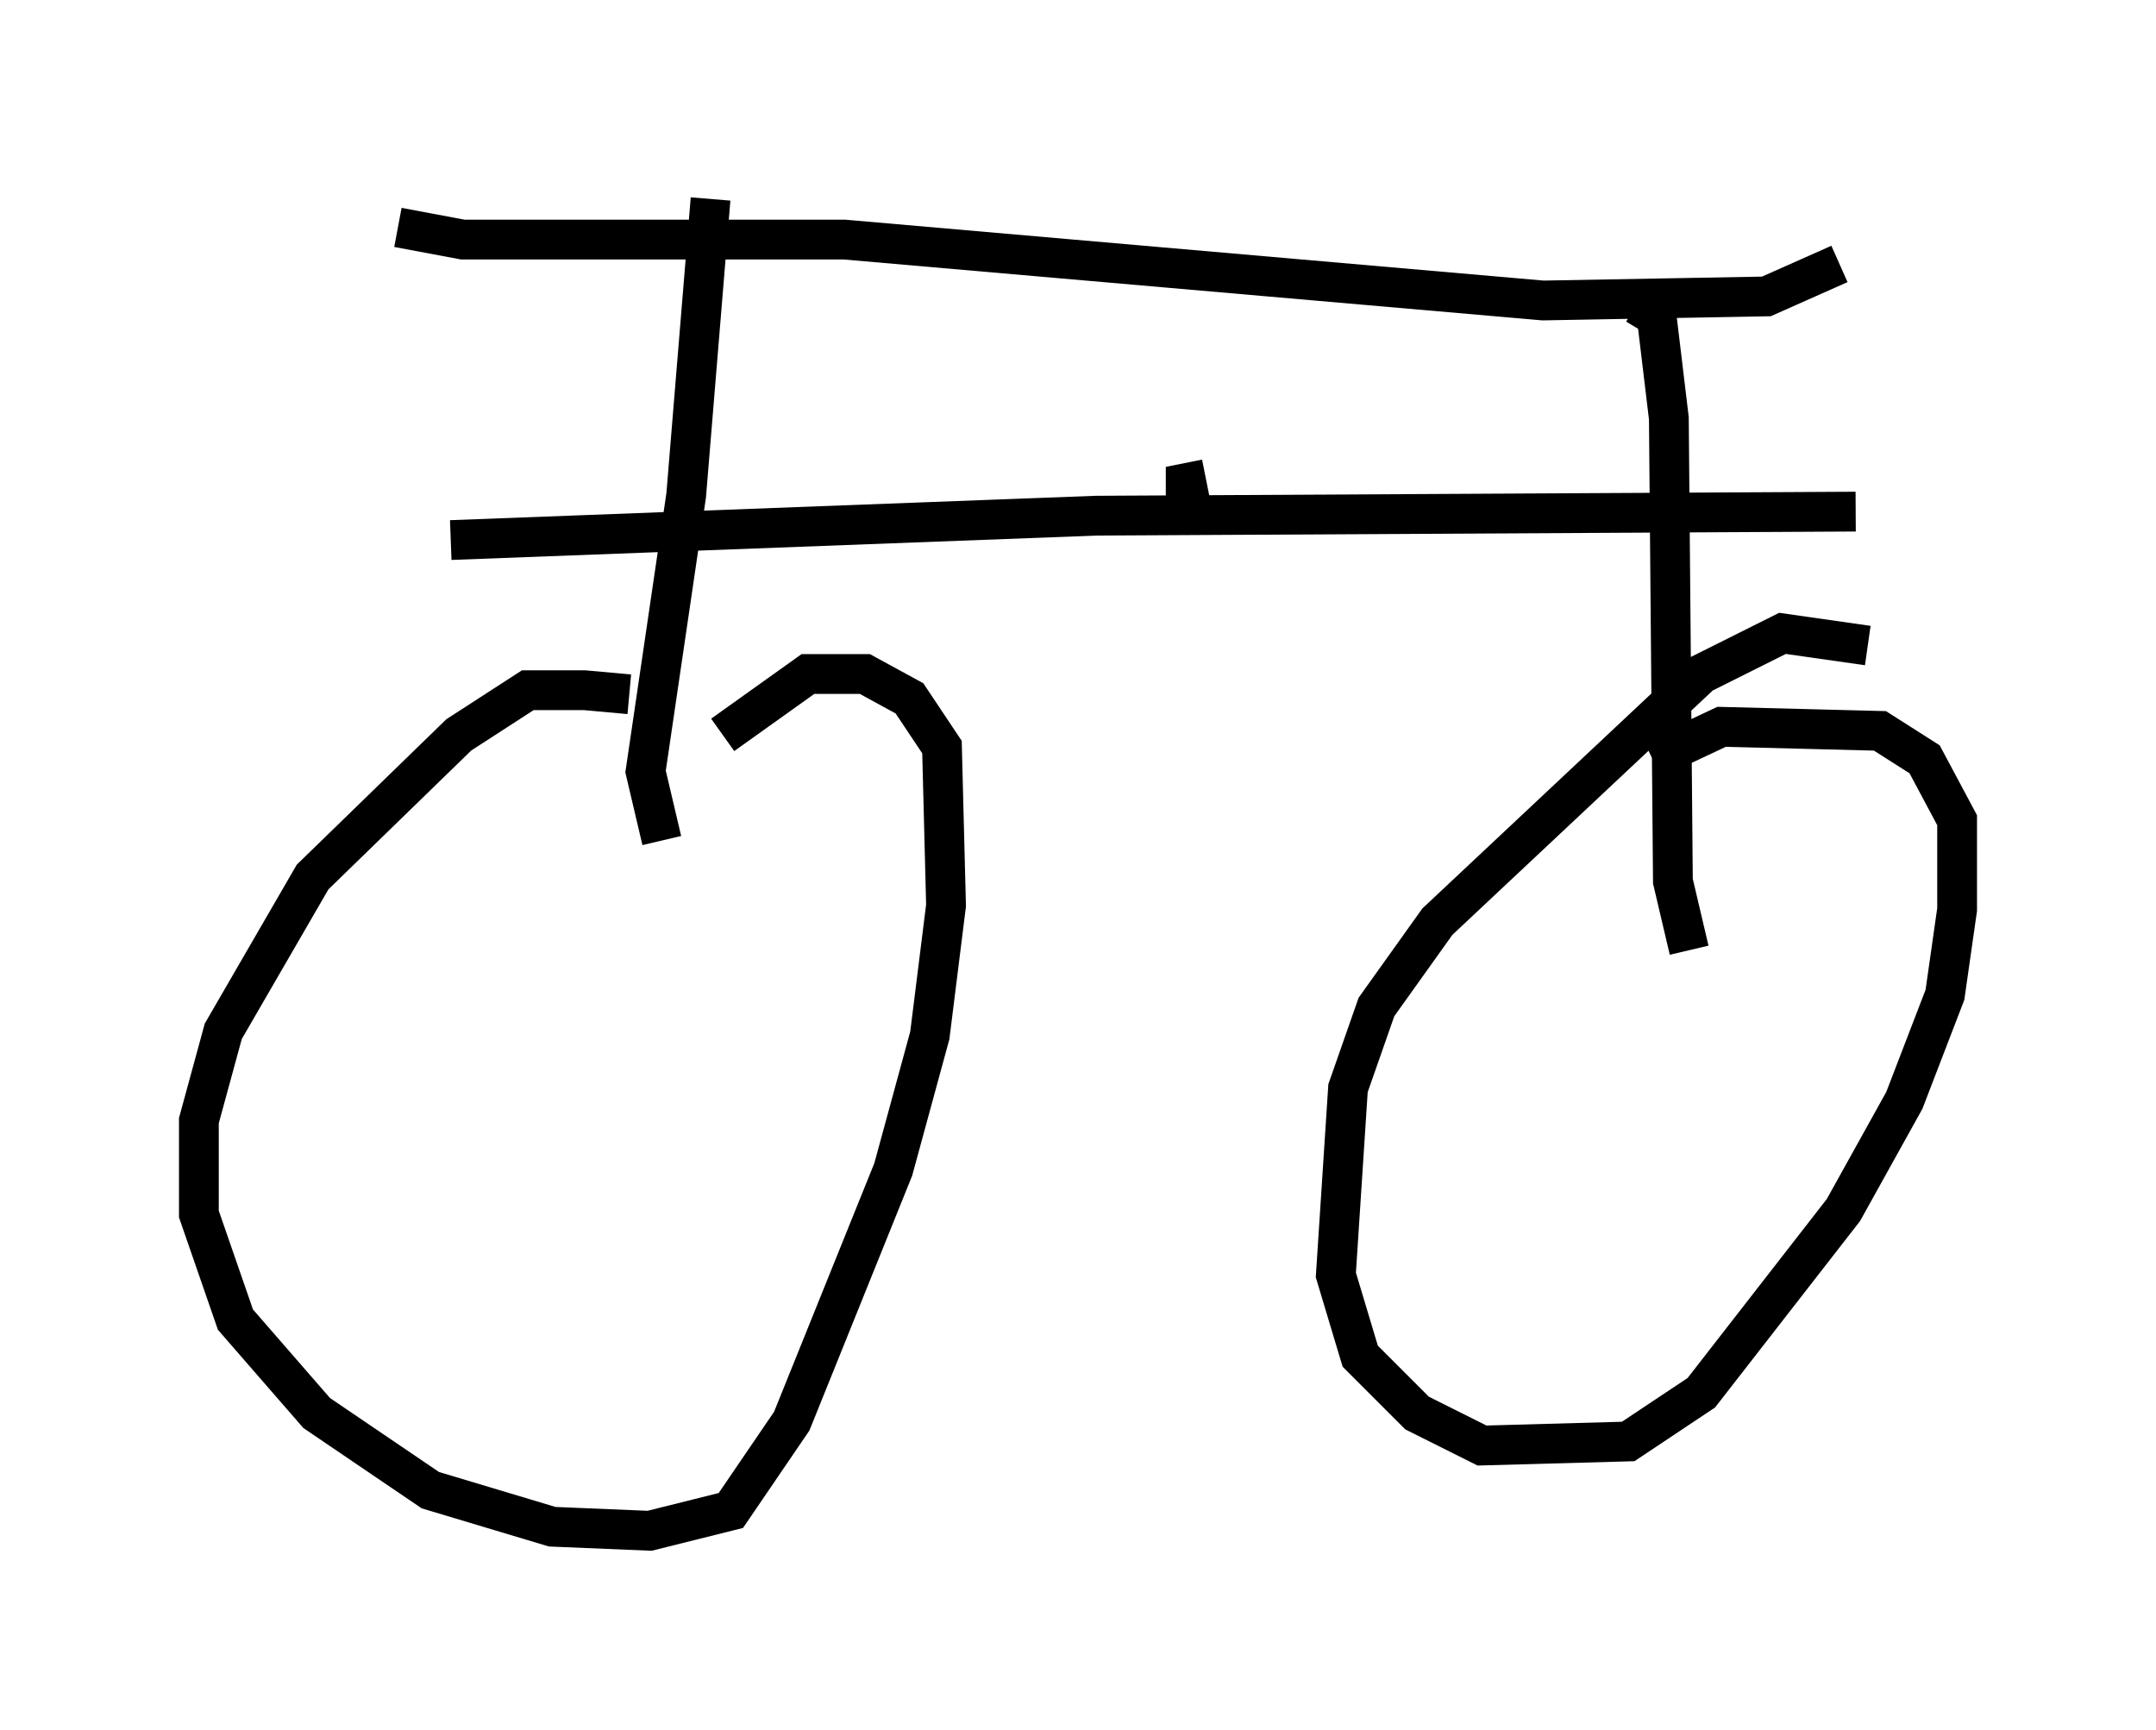 <?xml version="1.0" encoding="utf-8" ?>
<svg baseProfile="full" height="43.484" version="1.1" width="54.203" xmlns="http://www.w3.org/2000/svg" xmlns:ev="http://www.w3.org/2001/xml-events" xmlns:xlink="http://www.w3.org/1999/xlink"><defs /><rect fill="white" height="43.484" width="54.203" x="0" y="0" /><path d="M17.761, 18.475 m-1.94, -1.021 l-1.123, -0.102 -1.429, 0.0 l-1.735, 1.123 -3.675, 3.573 l-2.246, 3.879 -0.613, 2.246 l0.0, 2.348 0.919, 2.654 l2.042, 2.348 2.858, 1.94 l3.063, 0.919 2.45, 0.102 l2.042, -0.51 1.531, -2.246 l2.552, -6.329 0.919, -3.369 l0.408, -3.267 -0.102, -3.981 l-0.817, -1.225 -1.123, -0.613 l-1.429, 0.0 -2.144, 1.531 m28.788, -2.246 l-2.144, -0.306 -2.042, 1.021 l-6.635, 6.227 -1.531, 2.144 l-0.715, 2.042 -0.306, 4.696 l0.613, 2.042 1.429, 1.429 l1.633, 0.817 3.675, -0.102 l1.838, -1.225 3.573, -4.594 l1.531, -2.756 1.021, -2.654 l0.306, -2.144 0.0, -2.246 l-0.817, -1.531 -1.123, -0.715 l-3.981, -0.102 -1.735, 0.817 m-24.909, 2.042 l-0.408, -1.735 1.021, -6.942 l0.613, -7.452 m24.602, 18.886 l-0.408, -1.735 -0.102, -11.638 l-0.306, -2.552 -0.51, -0.306 m-31.136, -1.94 l1.633, 0.306 9.596, 0.0 l17.559, 1.531 5.615, -0.102 l1.838, -0.817 m-34.913, 6.942 l16.231, -0.613 19.09, -0.102 m-16.334, -0.817 l-0.51, 0.102 0.0, 0.817 " fill="none" stroke="black" stroke-width="1" /></svg>